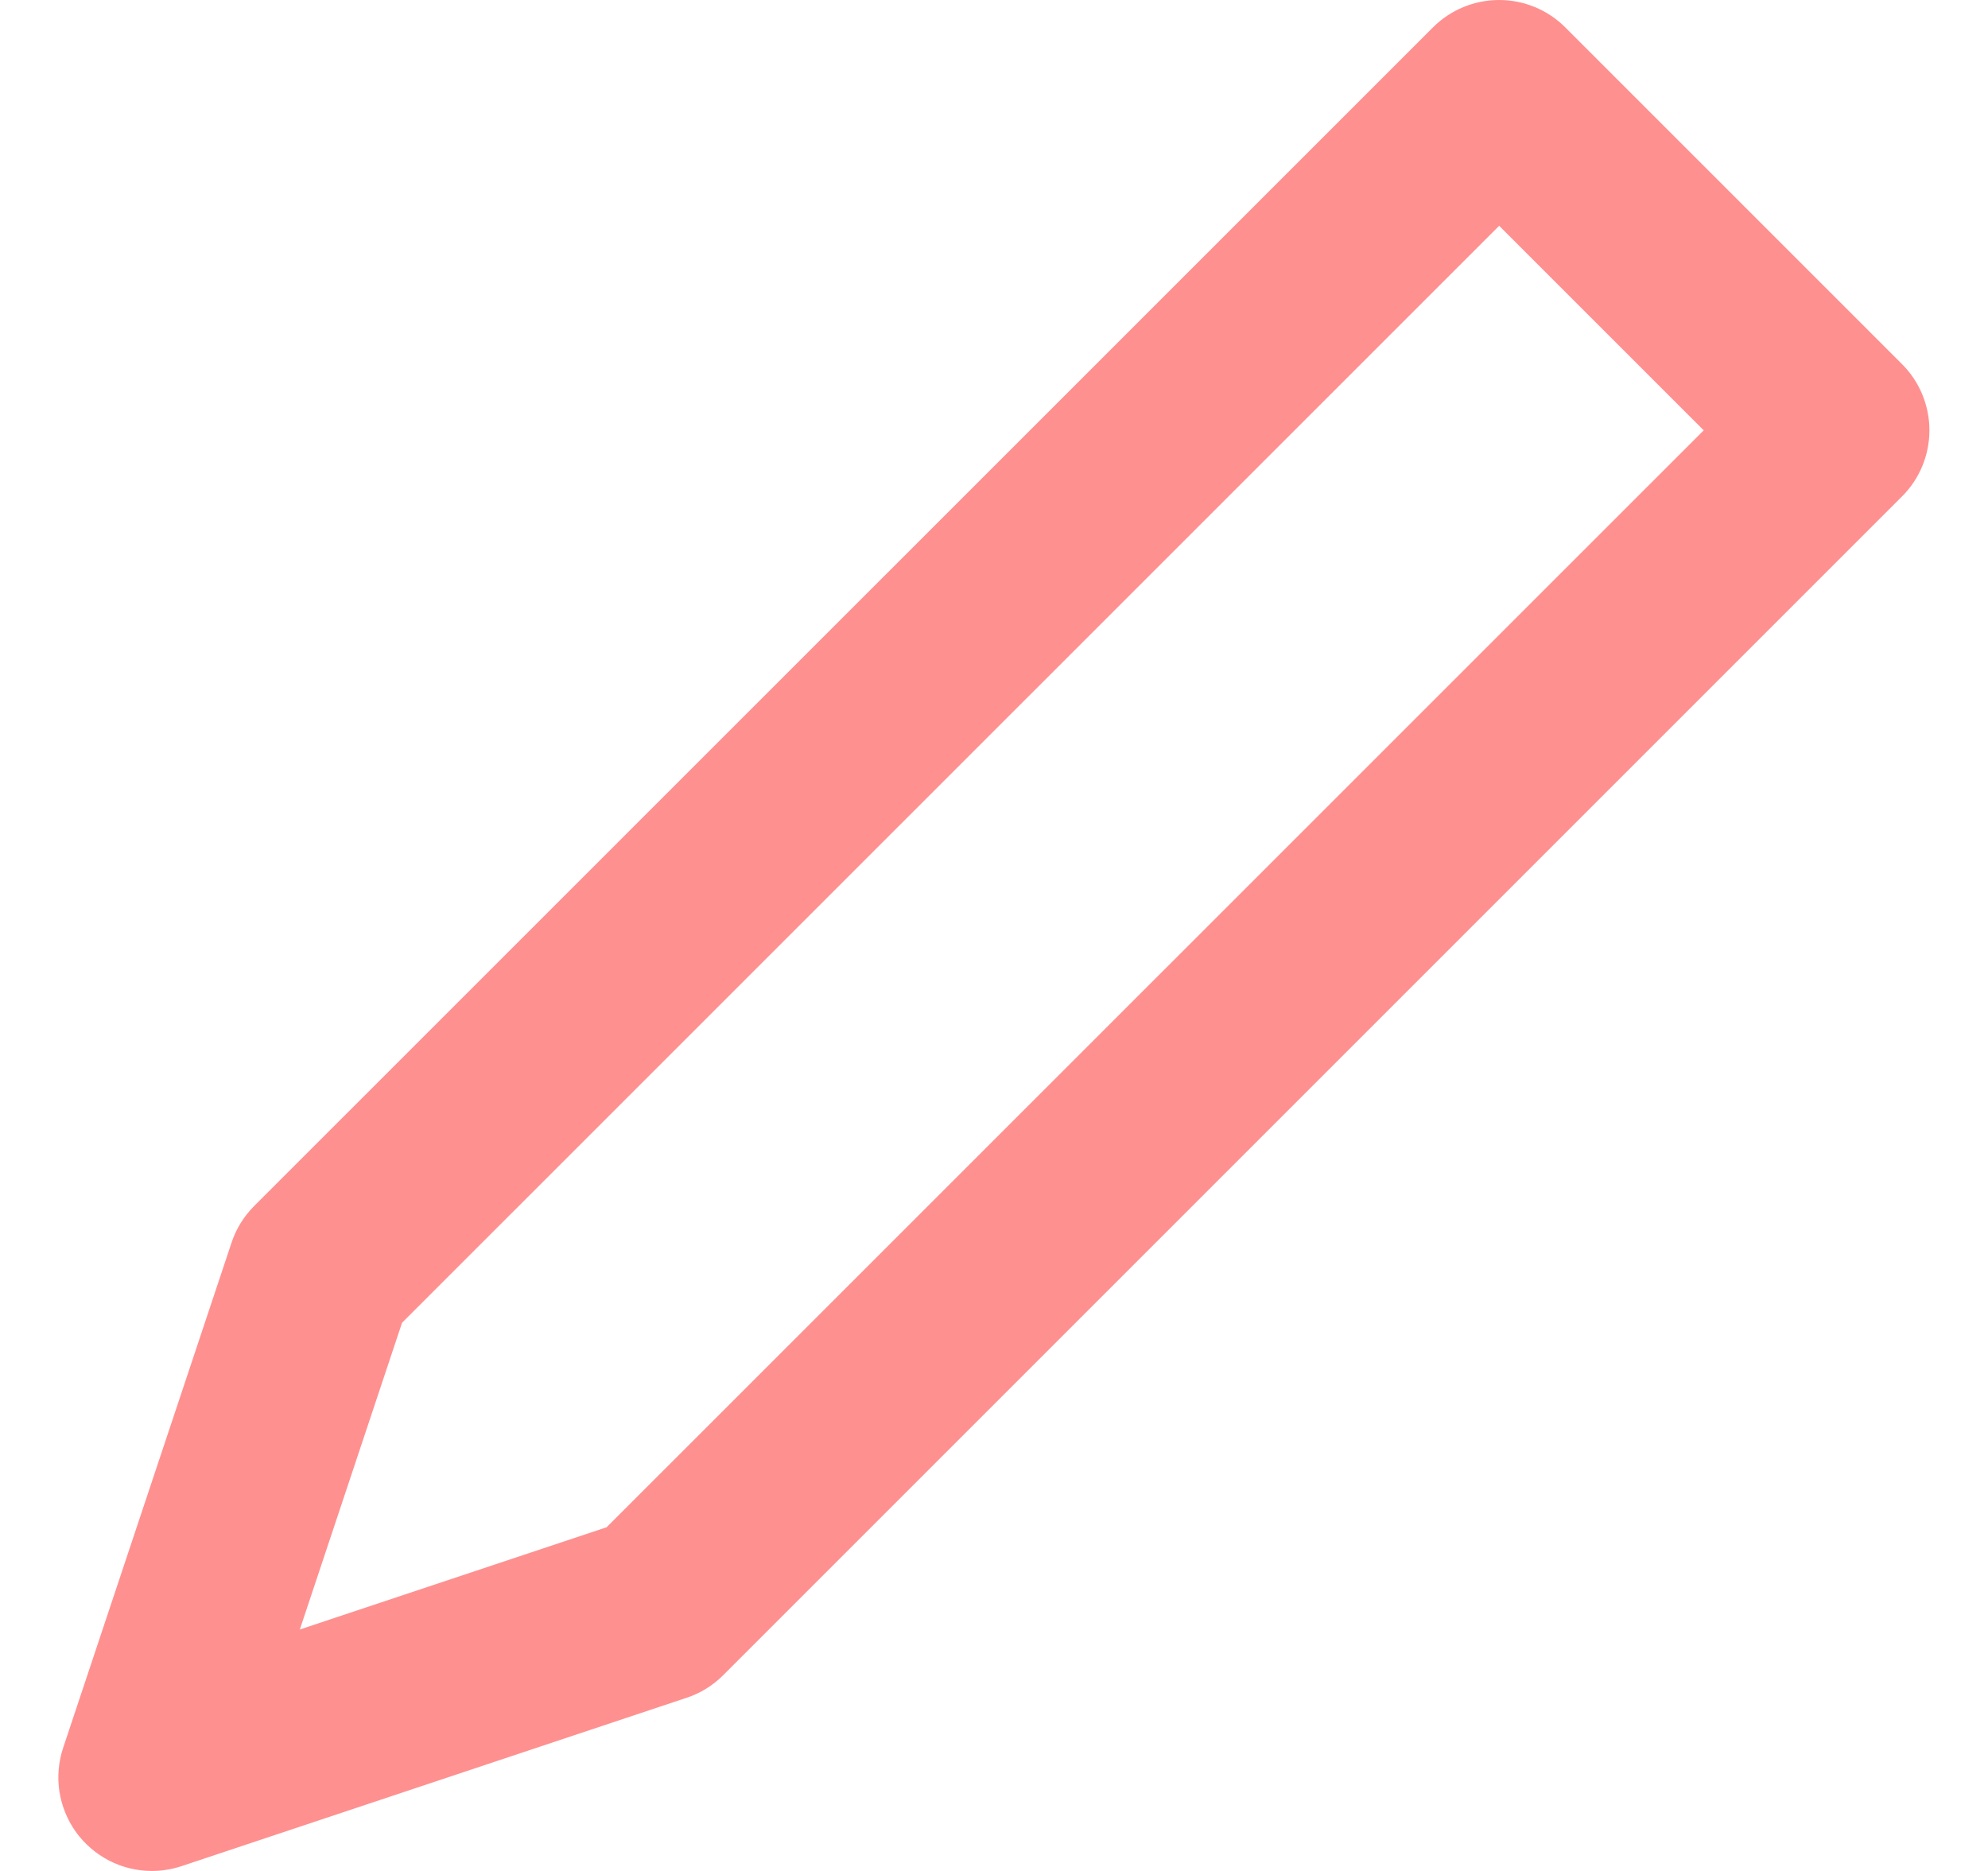 <svg width="17" height="16" viewBox="0 0 17 16" fill="none" xmlns="http://www.w3.org/2000/svg">
<path d="M16.265 3.114L13.385 0.234C13.235 0.084 13.032 0 12.82 0C12.607 0 12.404 0.084 12.254 0.234L2.173 10.314C2.085 10.402 2.019 10.509 1.98 10.627L0.54 14.947C0.5 15.067 0.489 15.195 0.508 15.321C0.528 15.446 0.576 15.565 0.65 15.668C0.724 15.77 0.822 15.854 0.934 15.912C1.047 15.97 1.172 16 1.299 16C1.385 16 1.47 15.986 1.552 15.959L5.872 14.519C5.99 14.48 6.096 14.414 6.184 14.326L16.265 4.245C16.415 4.096 16.499 3.892 16.499 3.68C16.499 3.468 16.415 3.264 16.265 3.114ZM5.187 13.061L2.564 13.935L3.438 11.312L12.82 1.931L14.569 3.68L5.187 13.061Z" fill="#FF9090"/>
</svg>
